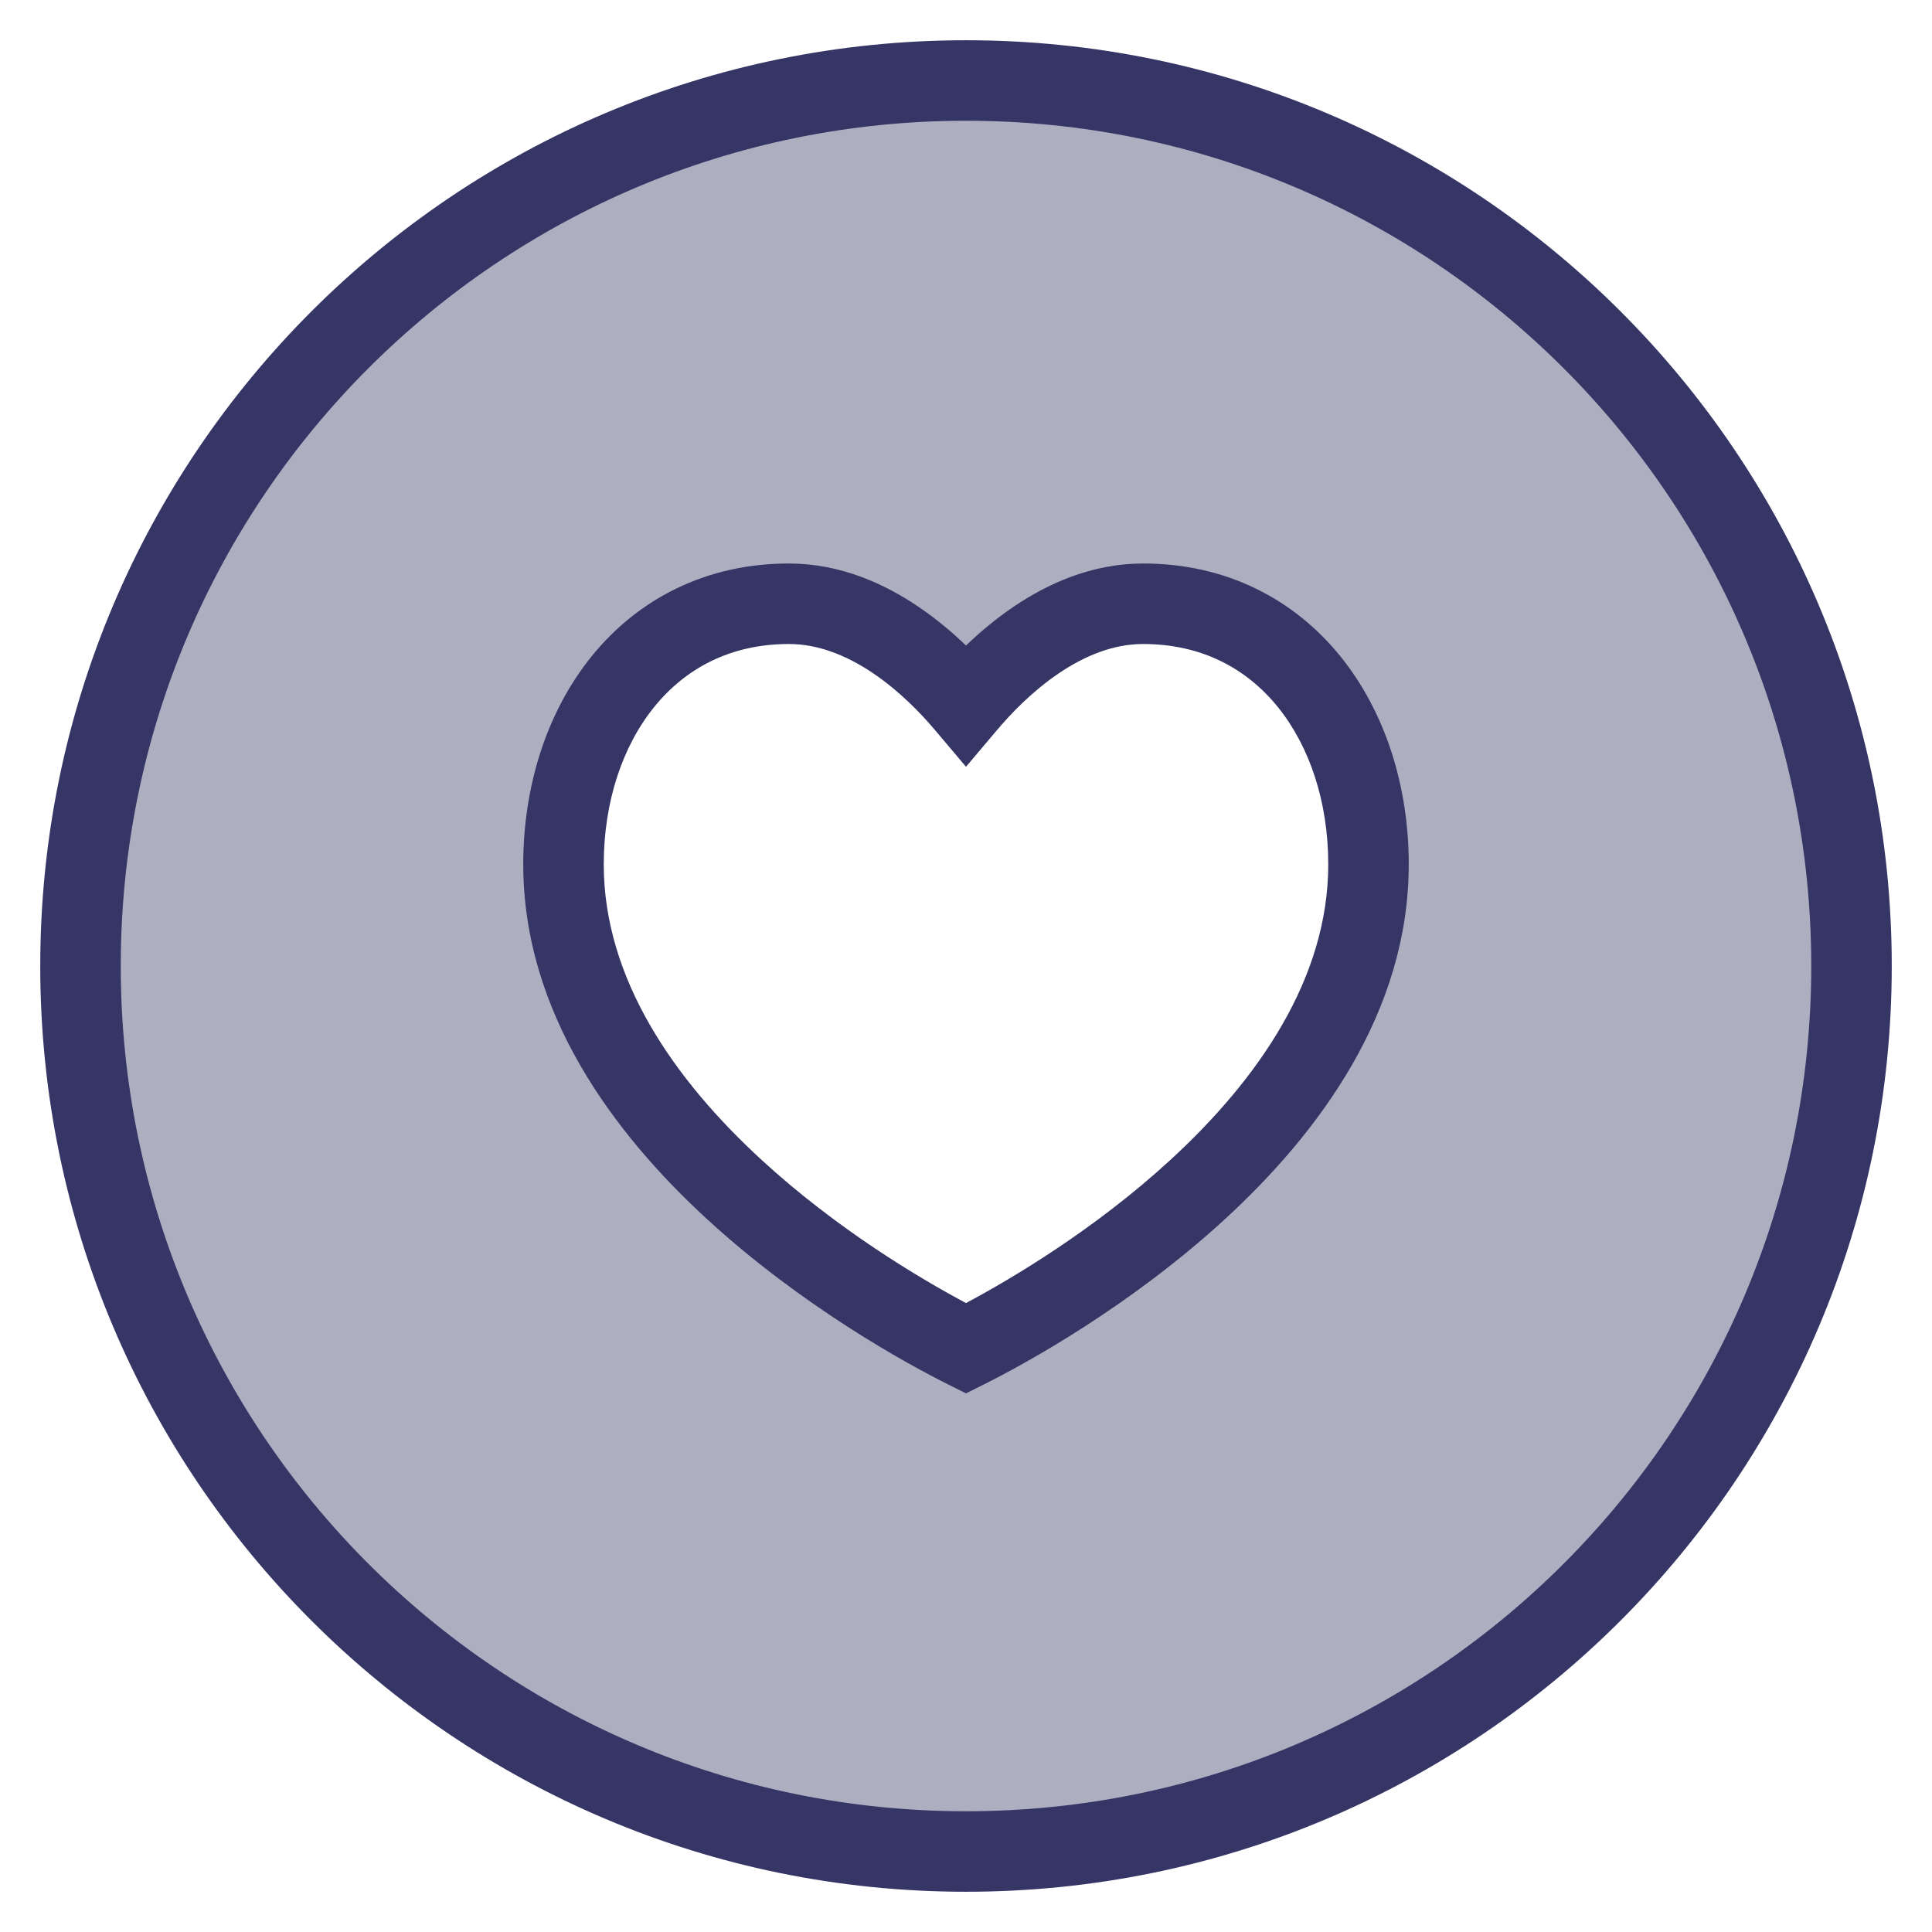 <svg width="24" height="24" viewBox="0 0 24 24" fill="none" xmlns="http://www.w3.org/2000/svg">
<g clip-path="url(#clip0_9002_3323)">
<path opacity="0.4" fill-rule="evenodd" clip-rule="evenodd" d="M12 23C18.075 23 23 18.075 23 12C23 5.925 18.075 1 12 1C5.925 1 1 5.925 1 12C1 18.075 5.925 23 12 23ZM14.2 7.75C13.192 7.75 12.383 8.547 12 9C11.617 8.547 10.808 7.75 9.8 7.75C8.036 7.75 7 9.25 7 10.987C7 14.25 11 16.5 12 17C13 16.5 17 14.25 17 10.987C17 9.25 15.964 7.75 14.2 7.75Z" fill="#353566"/>
<path fill-rule="evenodd" clip-rule="evenodd" d="M9.8 7C8.762 7 7.921 7.447 7.35 8.152C6.787 8.848 6.5 9.774 6.5 10.737C6.5 12.578 7.624 14.081 8.787 15.148C9.96 16.225 11.255 16.937 11.776 17.197L12 17.309L12.224 17.197C12.745 16.937 14.04 16.225 15.213 15.148C16.376 14.081 17.5 12.578 17.5 10.737C17.5 9.774 17.213 8.848 16.65 8.152C16.079 7.447 15.238 7 14.2 7C13.562 7 13.011 7.251 12.584 7.542C12.362 7.693 12.166 7.859 12 8.019C11.834 7.859 11.638 7.693 11.416 7.542C10.989 7.251 10.438 7 9.8 7ZM7.5 10.737C7.5 9.963 7.731 9.271 8.127 8.782C8.515 8.303 9.074 8 9.8 8C10.171 8 10.528 8.147 10.853 8.368C11.178 8.589 11.443 8.865 11.618 9.073L12 9.525L12.382 9.073C12.557 8.865 12.822 8.589 13.147 8.368C13.472 8.147 13.829 8 14.2 8C14.926 8 15.485 8.303 15.873 8.782C16.269 9.271 16.5 9.963 16.5 10.737C16.5 12.159 15.624 13.413 14.537 14.411C13.601 15.271 12.569 15.884 12 16.187C11.431 15.884 10.399 15.271 9.463 14.411C8.376 13.413 7.5 12.159 7.5 10.737Z" fill="#353566"/>
<path fill-rule="evenodd" clip-rule="evenodd" d="M12 0.5C5.649 0.5 0.5 5.649 0.5 12C0.5 18.351 5.649 23.5 12 23.5C18.351 23.5 23.5 18.351 23.5 12C23.5 5.649 18.351 0.5 12 0.5ZM1.5 12C1.5 6.201 6.201 1.5 12 1.5C17.799 1.5 22.5 6.201 22.5 12C22.5 17.799 17.799 22.5 12 22.5C6.201 22.5 1.5 17.799 1.5 12Z" fill="#353566"/>
</g>
<defs>
<clipPath id="clip0_9002_3323">
<rect width="24" height="24" fill="white"/>
</clipPath>
</defs>
</svg>
